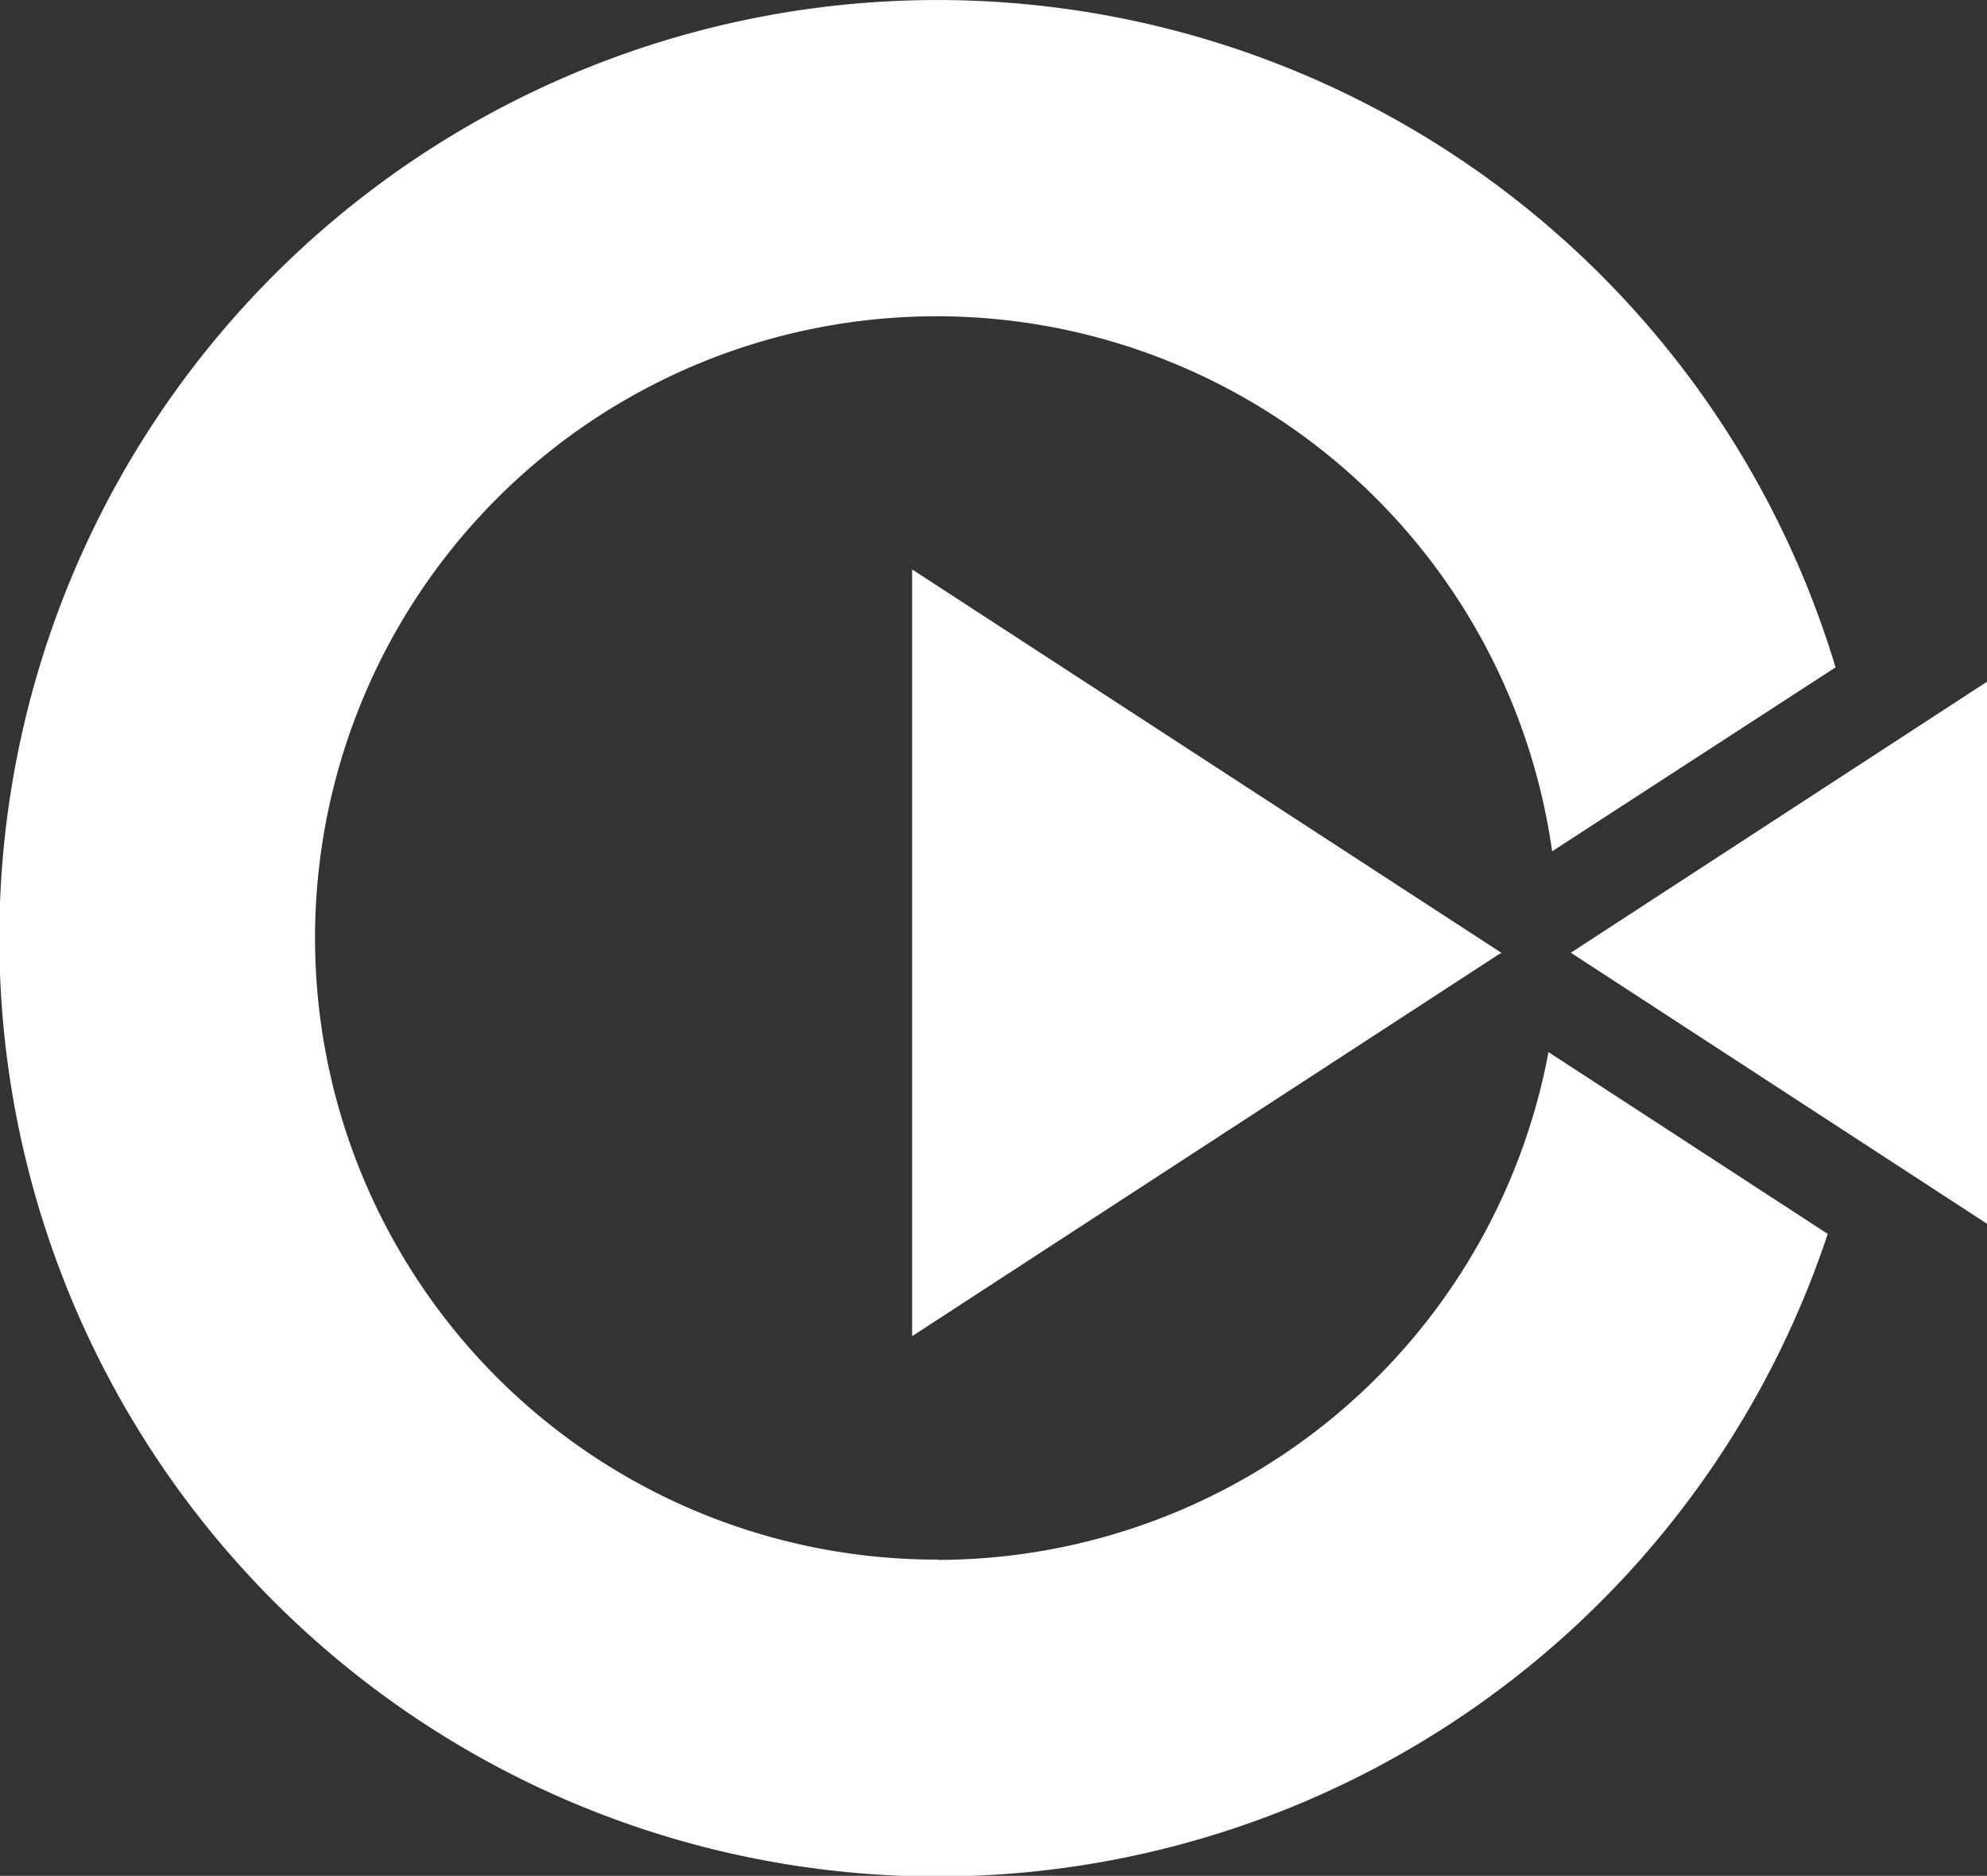 <svg xmlns="http://www.w3.org/2000/svg" xmlns:xlink="http://www.w3.org/1999/xlink" width="13.698" height="12.93" viewBox="0 0 13.698 12.93">
  <rect x="0" y="0" width="13.698" height="12.93" fill="#333333" stroke="none"/>
  <defs>
    <clipPath id="clip-path">
      <rect id="Rectangle_1490" data-name="Rectangle 1490" width="13.698" height="12.93" fill="none"/>
    </clipPath>
  </defs>
  <g id="Group_1116" data-name="Group 1116" transform="translate(-885.527 -1571)">
    <g id="Group_1115" data-name="Group 1115" transform="translate(885.527 1571)">
      <path id="Path_612" data-name="Path 612" d="M32.9,20.638,28.845,18v5.285L32.9,20.646h.011l0,0,0,0Z" transform="translate(-22.557 -14.075)" fill="#fff"/>
      <g id="Group_1114" data-name="Group 1114" transform="translate(0 0)">
        <g id="Group_1113" data-name="Group 1113" transform="translate(0 0)" clip-path="url(#clip-path)">
          <path id="Path_613" data-name="Path 613" d="M6.465,10.75A4.285,4.285,0,1,1,10.7,5.868L12.654,4.6A6.467,6.467,0,1,0,12.6,8.505L10.675,7.252a4.29,4.29,0,0,1-4.21,3.5" transform="translate(0 0)" fill="#fff"/>
          <path id="Path_614" data-name="Path 614" d="M49.645,23.421h-.008l0,0,0,0h.008l2.869,1.868V21.553Z" transform="translate(-38.816 -16.854)" fill="#fff"/>
        </g>
      </g>
    </g>
  </g>
</svg>
